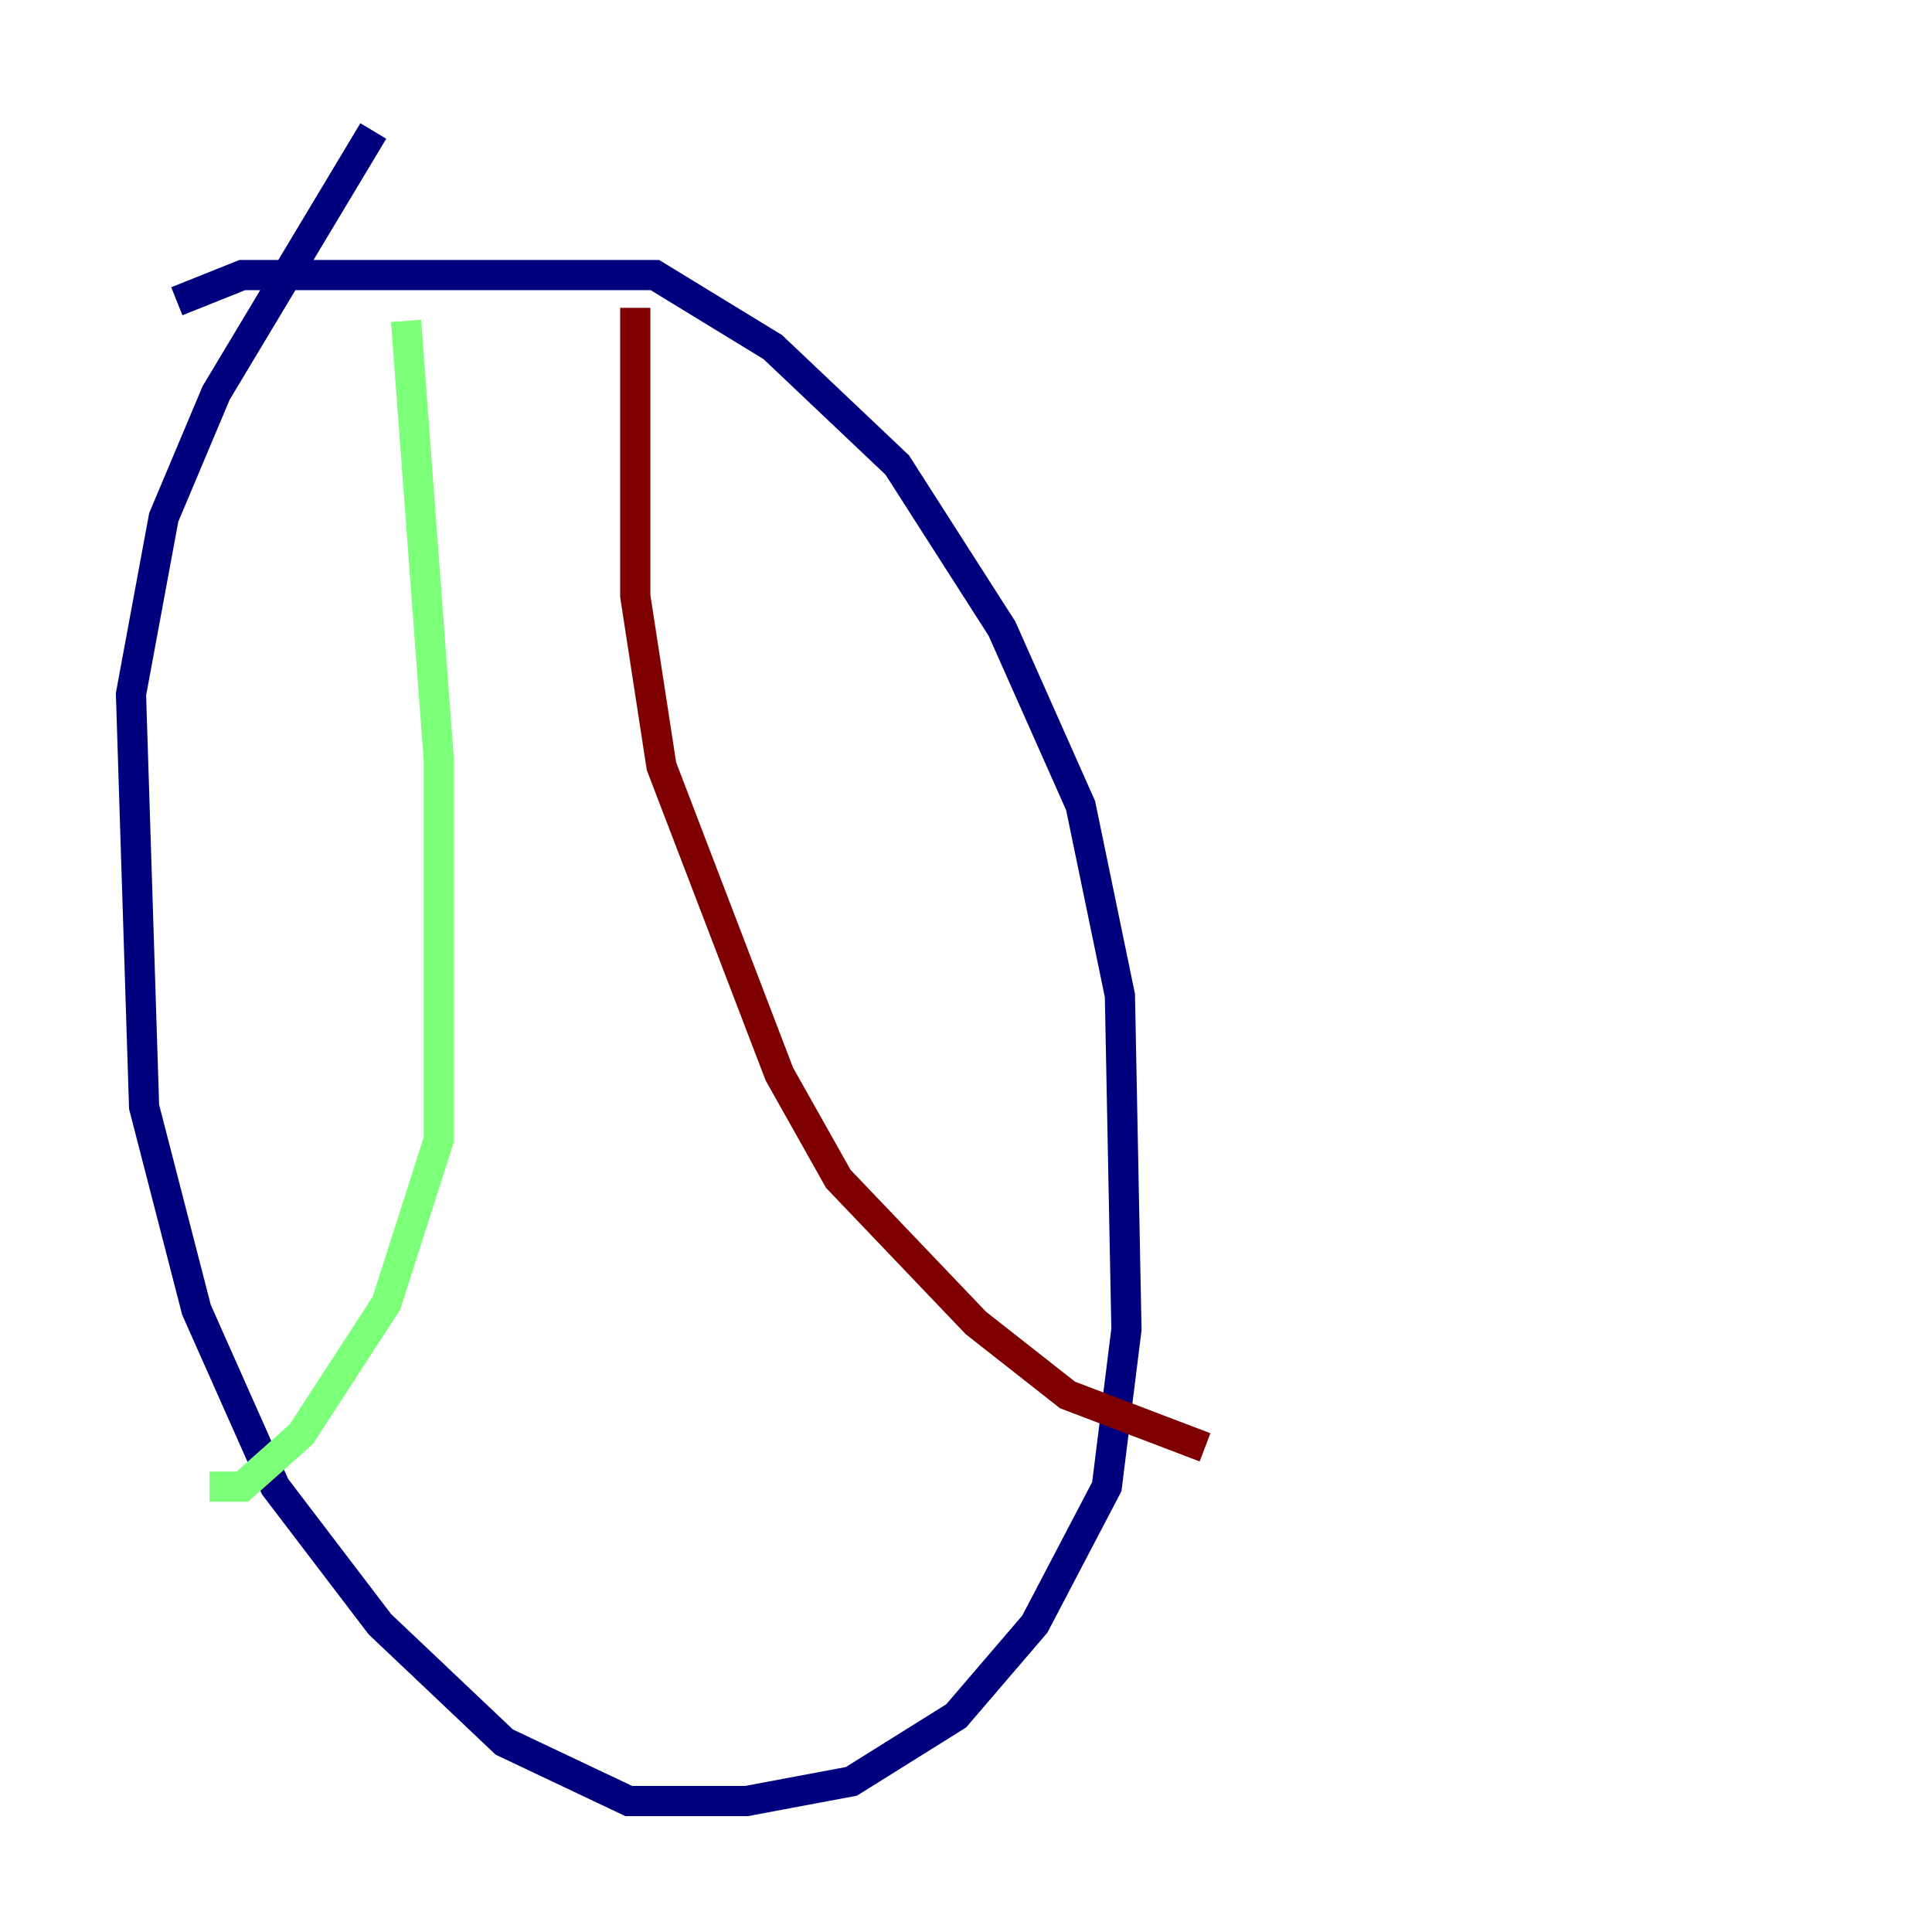 <?xml version="1.0" encoding="utf-8" ?>
<svg baseProfile="tiny" height="128" version="1.2" viewBox="0,0,128,128" width="128" xmlns="http://www.w3.org/2000/svg" xmlns:ev="http://www.w3.org/2001/xml-events" xmlns:xlink="http://www.w3.org/1999/xlink"><defs /><polyline fill="none" points="11.715,19.959 16.054,18.224 43.39,18.224 51.2,22.997 59.444,30.807 66.386,41.654 71.593,53.37 74.197,65.953 74.63,88.081 73.329,98.495 68.556,107.607 63.349,113.681 56.407,118.02 49.464,119.322 41.654,119.322 33.41,115.417 25.166,107.607 18.224,98.495 13.017,86.78 9.546,73.329 8.678,45.993 10.848,34.278 14.319,26.034 24.732,8.678" stroke="#00007f" stroke-width="2" /><polyline fill="none" points="26.902,21.261 29.071,50.332 29.071,75.498 25.6,86.346 19.959,95.024 16.054,98.495 13.885,98.495" stroke="#7cff79" stroke-width="2" /><polyline fill="none" points="42.088,20.393 42.088,39.485 43.824,50.766 51.634,71.159 55.539,78.102 64.651,87.647 70.725,92.42 79.837,95.891" stroke="#7f0000" stroke-width="2" /></svg>
